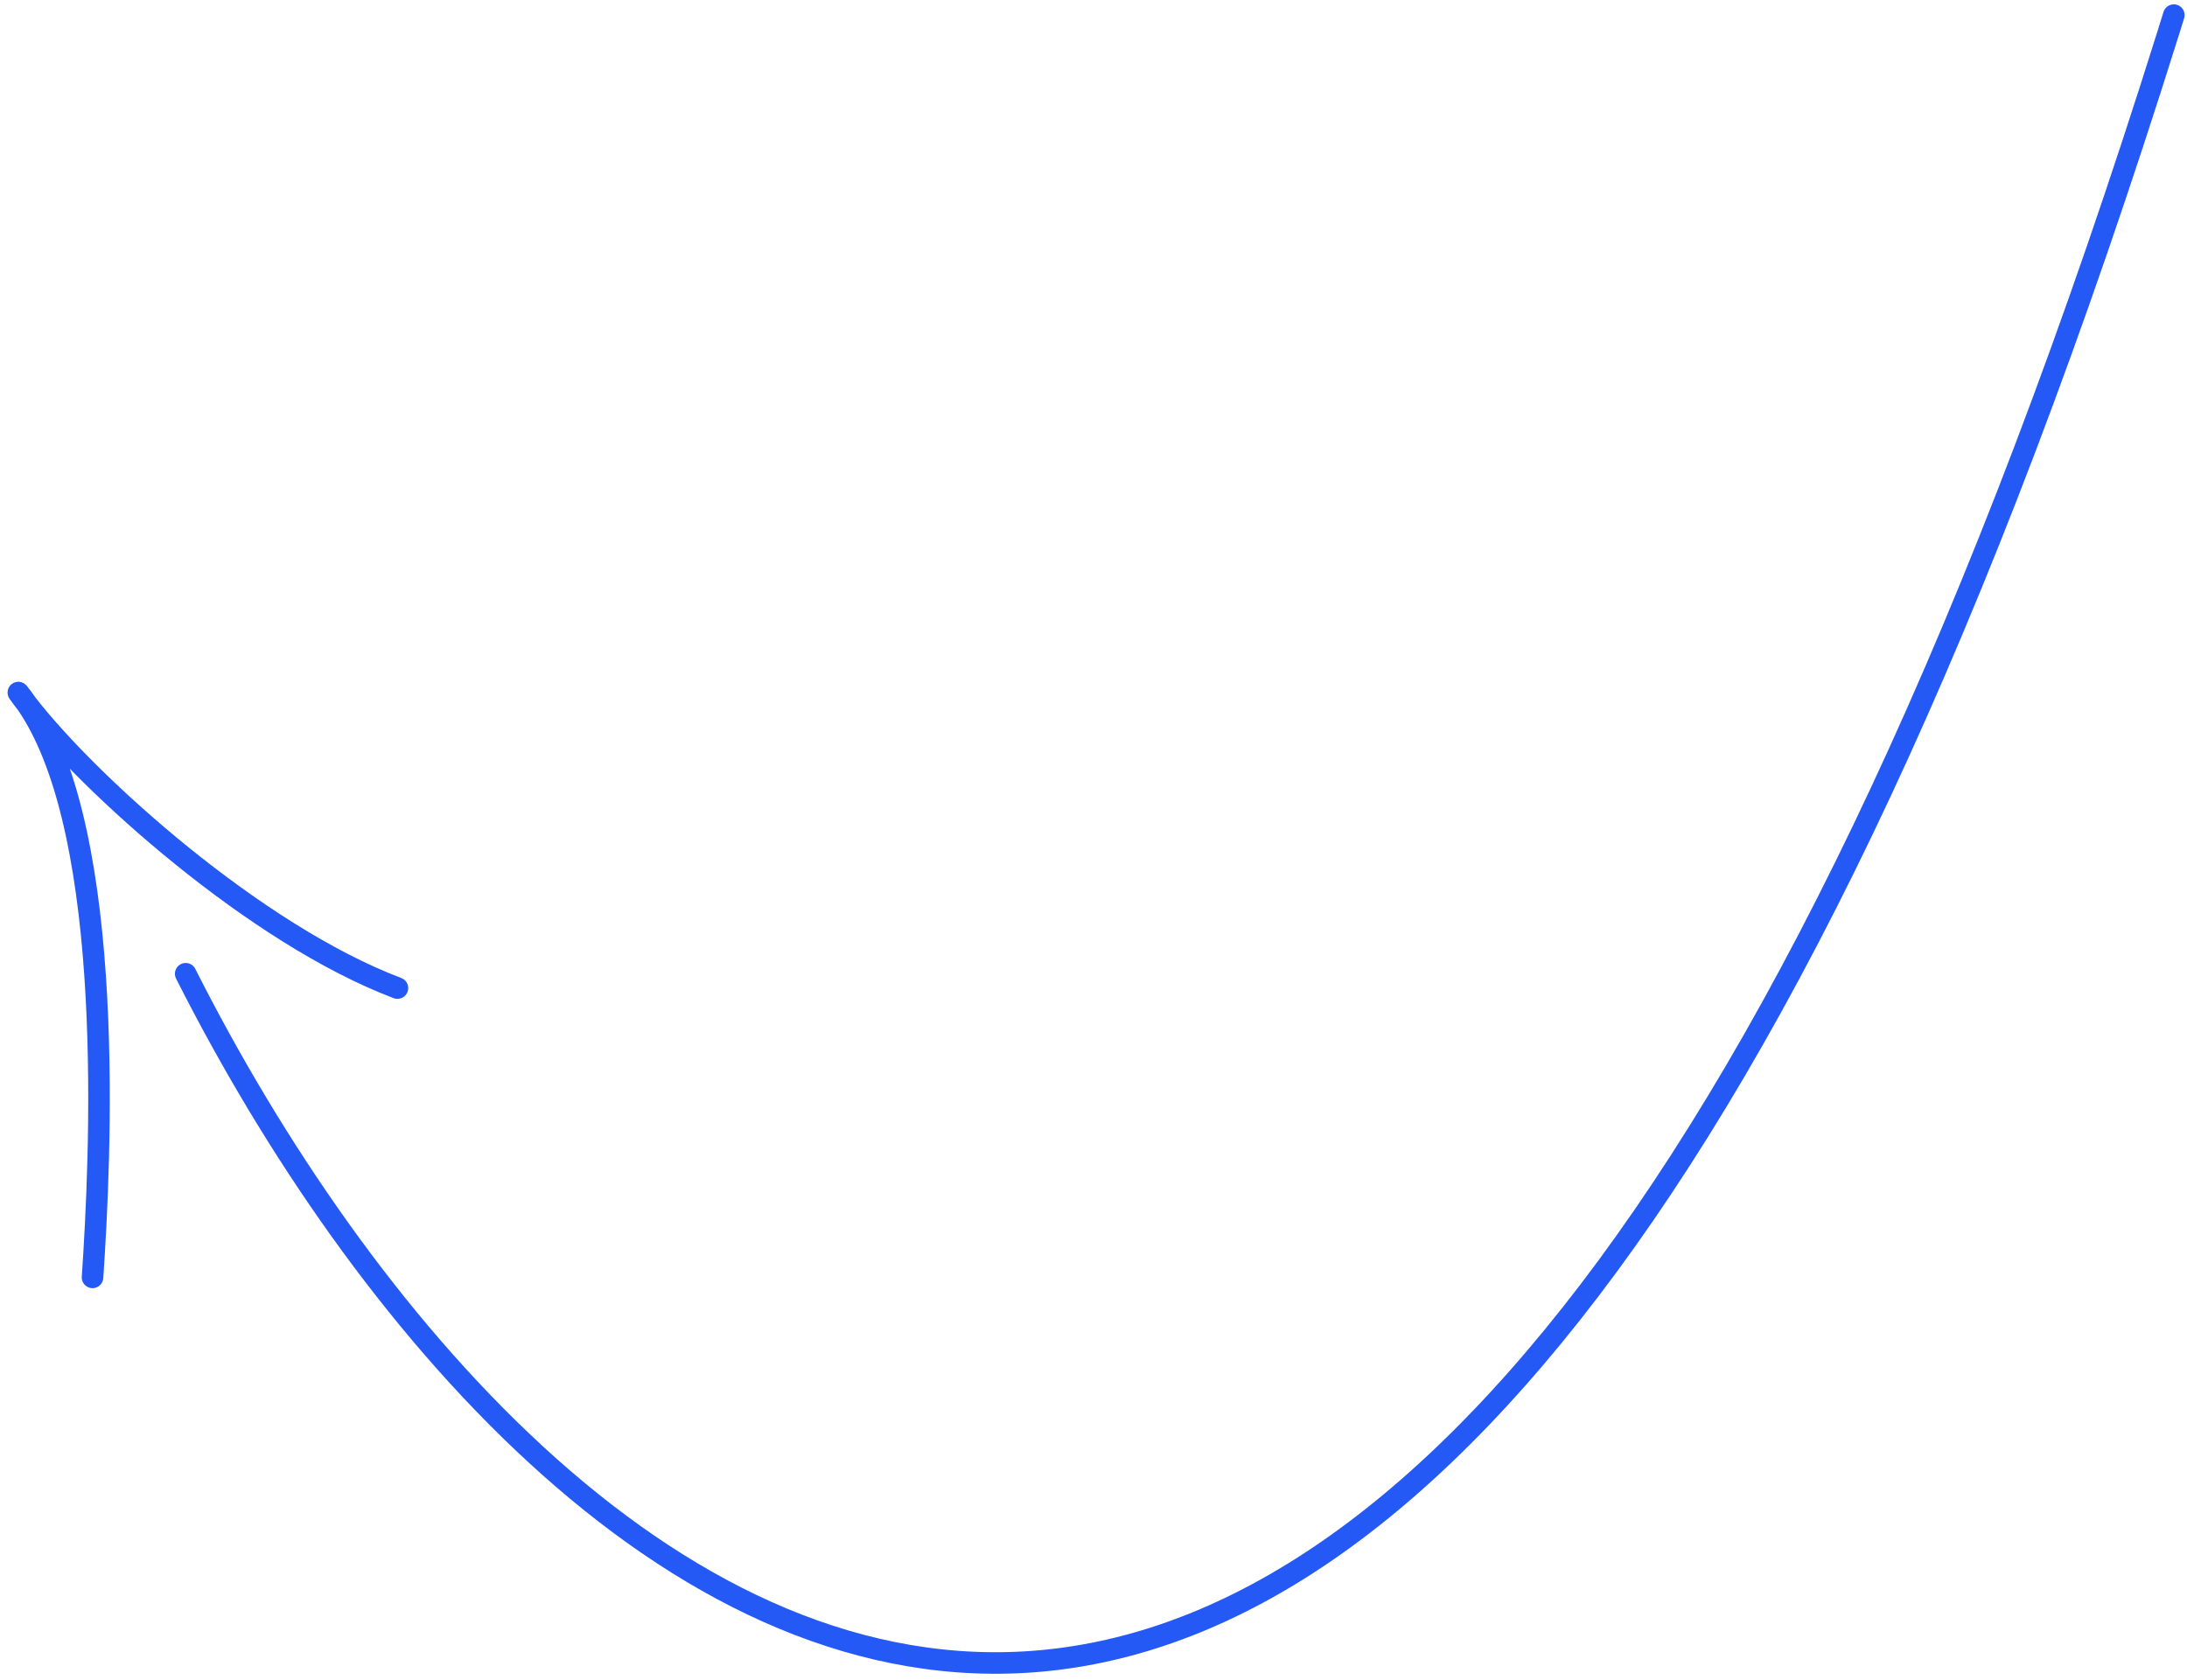 <svg width="203" height="156" fill="none" xmlns="http://www.w3.org/2000/svg"><path d="M8.589 118.603c.727-10.726 2.256-41.001-6.078-53.212m0 0c-.26-.38-.53-.744-.809-1.088.244.345.514.708.809 1.088zm0 0c5.806 7.483 21.191 21.353 34.38 26.35m-19.655-1.33c32.27 63.914 114.135 135.618 184-87.278m0 0 .54-1.731-.54 1.73z" stroke="#2559F6" stroke-width="2" stroke-linecap="round" stroke-linejoin="round"/></svg>